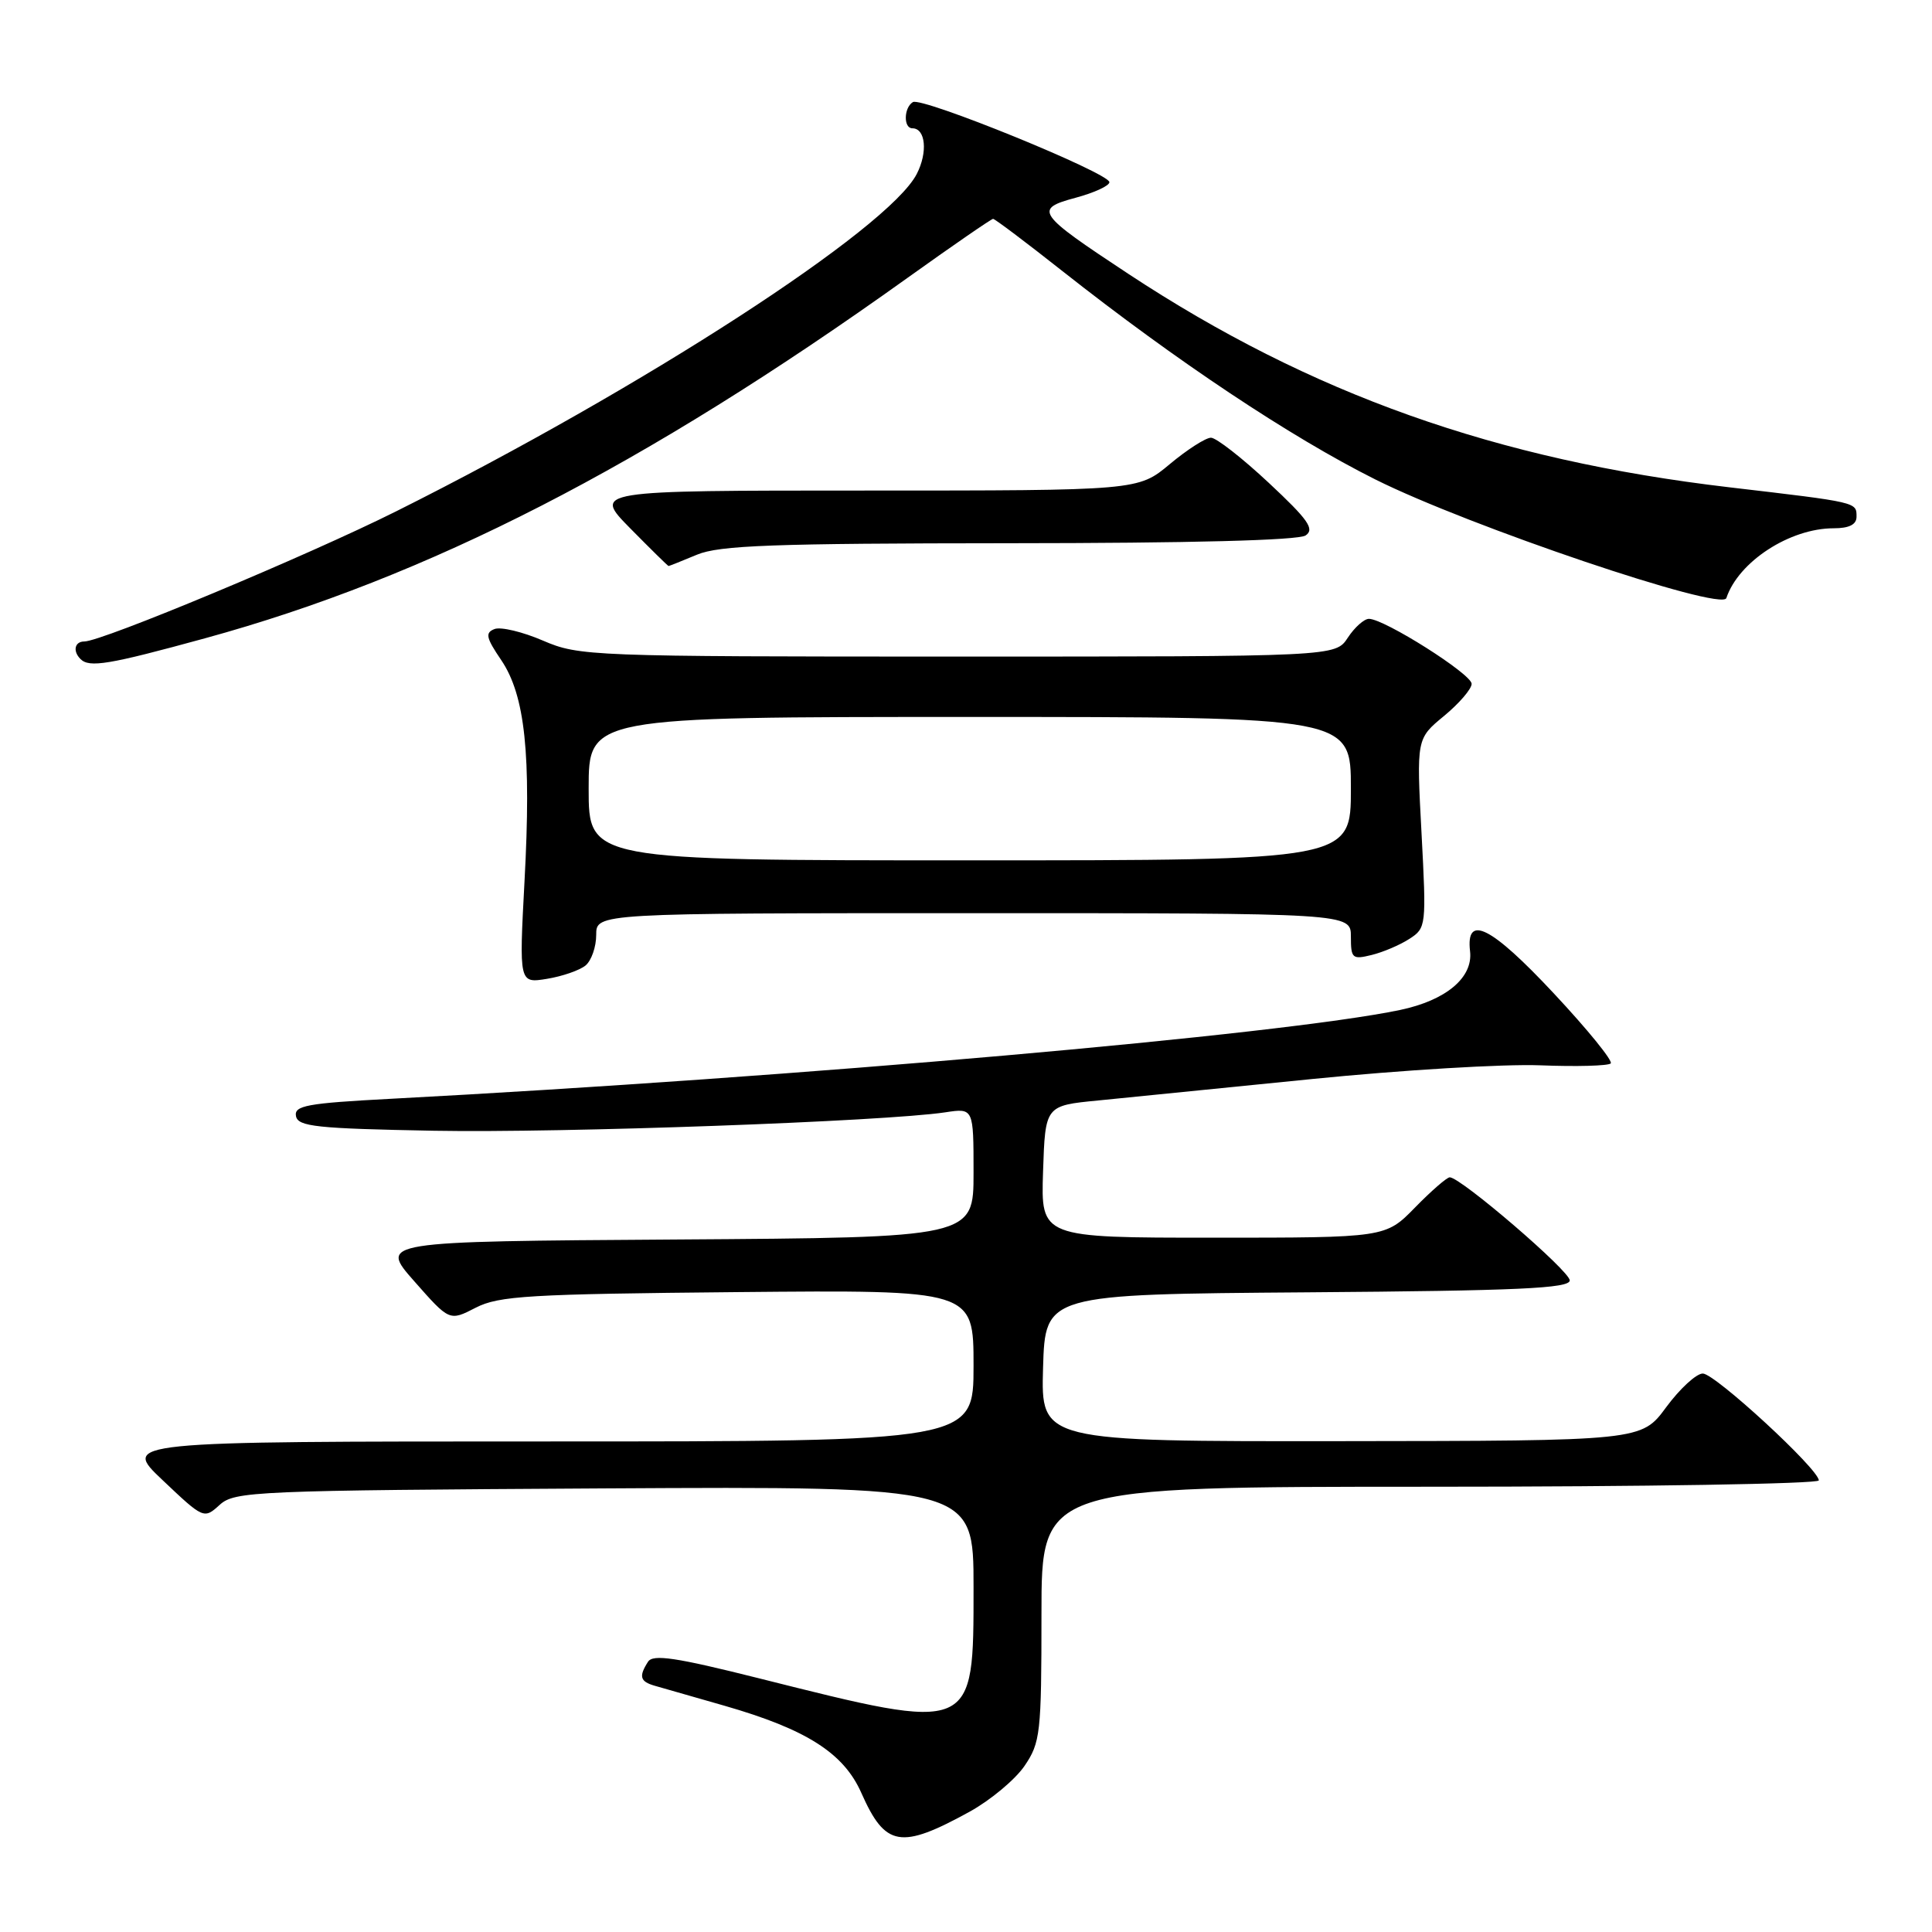 <?xml version="1.0" encoding="UTF-8" standalone="no"?>
<!DOCTYPE svg PUBLIC "-//W3C//DTD SVG 1.1//EN" "http://www.w3.org/Graphics/SVG/1.1/DTD/svg11.dtd" >
<svg xmlns="http://www.w3.org/2000/svg" xmlns:xlink="http://www.w3.org/1999/xlink" version="1.1" viewBox="0 0 256 256">
 <g >
 <path fill="currentColor"
d=" M 128.50 240.05 C 131.25 238.53 134.51 235.81 135.75 234.00 C 137.86 230.90 138.00 229.69 138.00 213.85 C 138.00 197.00 138.00 197.00 189.50 197.00 C 217.82 197.00 241.00 196.62 241.00 196.16 C 241.00 194.68 227.24 182.00 225.63 182.00 C 224.77 182.00 222.59 184.01 220.78 186.46 C 217.50 190.92 217.50 190.92 177.71 190.96 C 137.93 191.00 137.93 191.00 138.21 181.25 C 138.50 171.50 138.50 171.50 173.25 171.24 C 201.15 171.03 208.00 170.72 208.00 169.66 C 208.00 168.41 193.55 156.00 192.10 156.00 C 191.72 156.00 189.65 157.80 187.50 160.00 C 183.59 164.00 183.59 164.00 160.76 164.00 C 137.92 164.00 137.92 164.00 138.21 155.25 C 138.50 146.50 138.50 146.50 145.50 145.82 C 149.35 145.44 162.14 144.16 173.92 142.97 C 185.70 141.79 199.28 140.97 204.09 141.16 C 208.90 141.35 213.10 141.23 213.43 140.91 C 213.75 140.58 210.35 136.40 205.87 131.61 C 197.57 122.73 194.21 121.05 194.79 126.05 C 195.20 129.54 191.61 132.55 185.50 133.83 C 169.74 137.12 105.94 142.73 51.70 145.60 C 40.69 146.18 38.95 146.50 39.22 147.89 C 39.48 149.28 41.93 149.54 57.51 149.83 C 74.56 150.14 117.17 148.60 125.25 147.39 C 129.00 146.82 129.00 146.82 129.00 155.40 C 129.00 163.98 129.00 163.98 89.62 164.24 C 50.24 164.50 50.24 164.50 54.90 169.78 C 59.56 175.07 59.56 175.07 63.03 173.28 C 66.10 171.70 70.09 171.47 97.75 171.21 C 129.00 170.92 129.00 170.92 129.00 180.96 C 129.00 191.00 129.00 191.00 72.56 191.00 C 16.12 191.00 16.12 191.00 21.57 196.15 C 26.97 201.27 27.03 201.29 29.11 199.40 C 31.10 197.60 33.68 197.49 80.10 197.22 C 129.00 196.95 129.00 196.95 129.00 210.32 C 129.00 229.68 129.23 229.58 100.59 222.39 C 89.52 219.61 86.51 219.16 85.86 220.20 C 84.62 222.14 84.81 222.81 86.75 223.37 C 87.71 223.64 91.88 224.84 96.00 226.02 C 106.85 229.14 111.80 232.29 114.13 237.57 C 117.31 244.74 119.33 245.09 128.50 240.05 Z  M 77.59 127.93 C 78.37 127.28 79.00 125.46 79.00 123.88 C 79.00 121.00 79.00 121.00 129.00 121.00 C 179.00 121.00 179.00 121.00 179.00 124.11 C 179.00 127.00 179.19 127.17 181.75 126.54 C 183.26 126.17 185.52 125.21 186.76 124.40 C 188.98 122.97 189.01 122.68 188.36 110.41 C 187.69 97.88 187.69 97.88 191.34 94.87 C 193.35 93.21 195.00 91.29 195.00 90.61 C 195.00 89.32 183.43 82.00 181.39 82.00 C 180.75 82.00 179.49 83.13 178.59 84.50 C 176.95 87.00 176.95 87.00 126.91 87.00 C 78.18 87.00 76.74 86.94 71.96 84.89 C 69.25 83.72 66.36 83.03 65.53 83.35 C 64.26 83.84 64.40 84.50 66.41 87.46 C 69.58 92.14 70.41 99.94 69.50 116.78 C 68.78 130.30 68.78 130.30 72.48 129.70 C 74.51 129.37 76.81 128.57 77.59 127.93 Z  M 27.15 84.58 C 56.74 76.47 85.39 61.77 120.19 36.86 C 126.23 32.54 131.36 29.00 131.59 29.00 C 131.82 29.00 135.94 32.10 140.75 35.90 C 155.90 47.85 171.01 57.91 182.22 63.52 C 194.61 69.72 228.15 81.06 228.75 79.25 C 230.36 74.42 237.16 70.00 242.97 70.00 C 245.02 70.00 246.00 69.51 246.00 68.47 C 246.00 66.53 246.21 66.57 229.15 64.57 C 198.23 60.94 173.70 52.23 149.50 36.28 C 137.34 28.26 136.95 27.70 142.54 26.20 C 144.99 25.54 147.00 24.62 147.00 24.14 C 147.00 22.93 122.14 12.80 120.96 13.53 C 119.75 14.27 119.70 17.00 120.89 17.00 C 122.65 17.00 122.96 20.18 121.47 23.06 C 117.71 30.34 85.20 51.40 52.50 67.75 C 40.76 73.62 13.49 85.00 11.17 85.00 C 9.89 85.00 9.61 86.28 10.67 87.33 C 11.84 88.50 14.38 88.08 27.15 84.58 Z  M 92.35 73.50 C 95.32 72.26 102.42 72.00 133.72 71.98 C 157.67 71.97 172.05 71.60 173.00 70.95 C 174.23 70.12 173.36 68.87 168.11 63.97 C 164.60 60.69 161.16 58.00 160.46 58.00 C 159.76 58.00 157.30 59.58 155.00 61.50 C 150.81 65.00 150.81 65.00 114.69 65.00 C 78.58 65.00 78.58 65.00 83.50 70.00 C 86.21 72.75 88.50 75.00 88.59 75.00 C 88.68 75.00 90.37 74.33 92.35 73.50 Z  M 78.00 104.50 C 78.00 95.00 78.00 95.00 128.50 95.00 C 179.00 95.00 179.00 95.00 179.00 104.50 C 179.00 114.00 179.00 114.00 128.50 114.00 C 78.00 114.00 78.00 114.00 78.00 104.50 Z "/>
</g>
</svg>